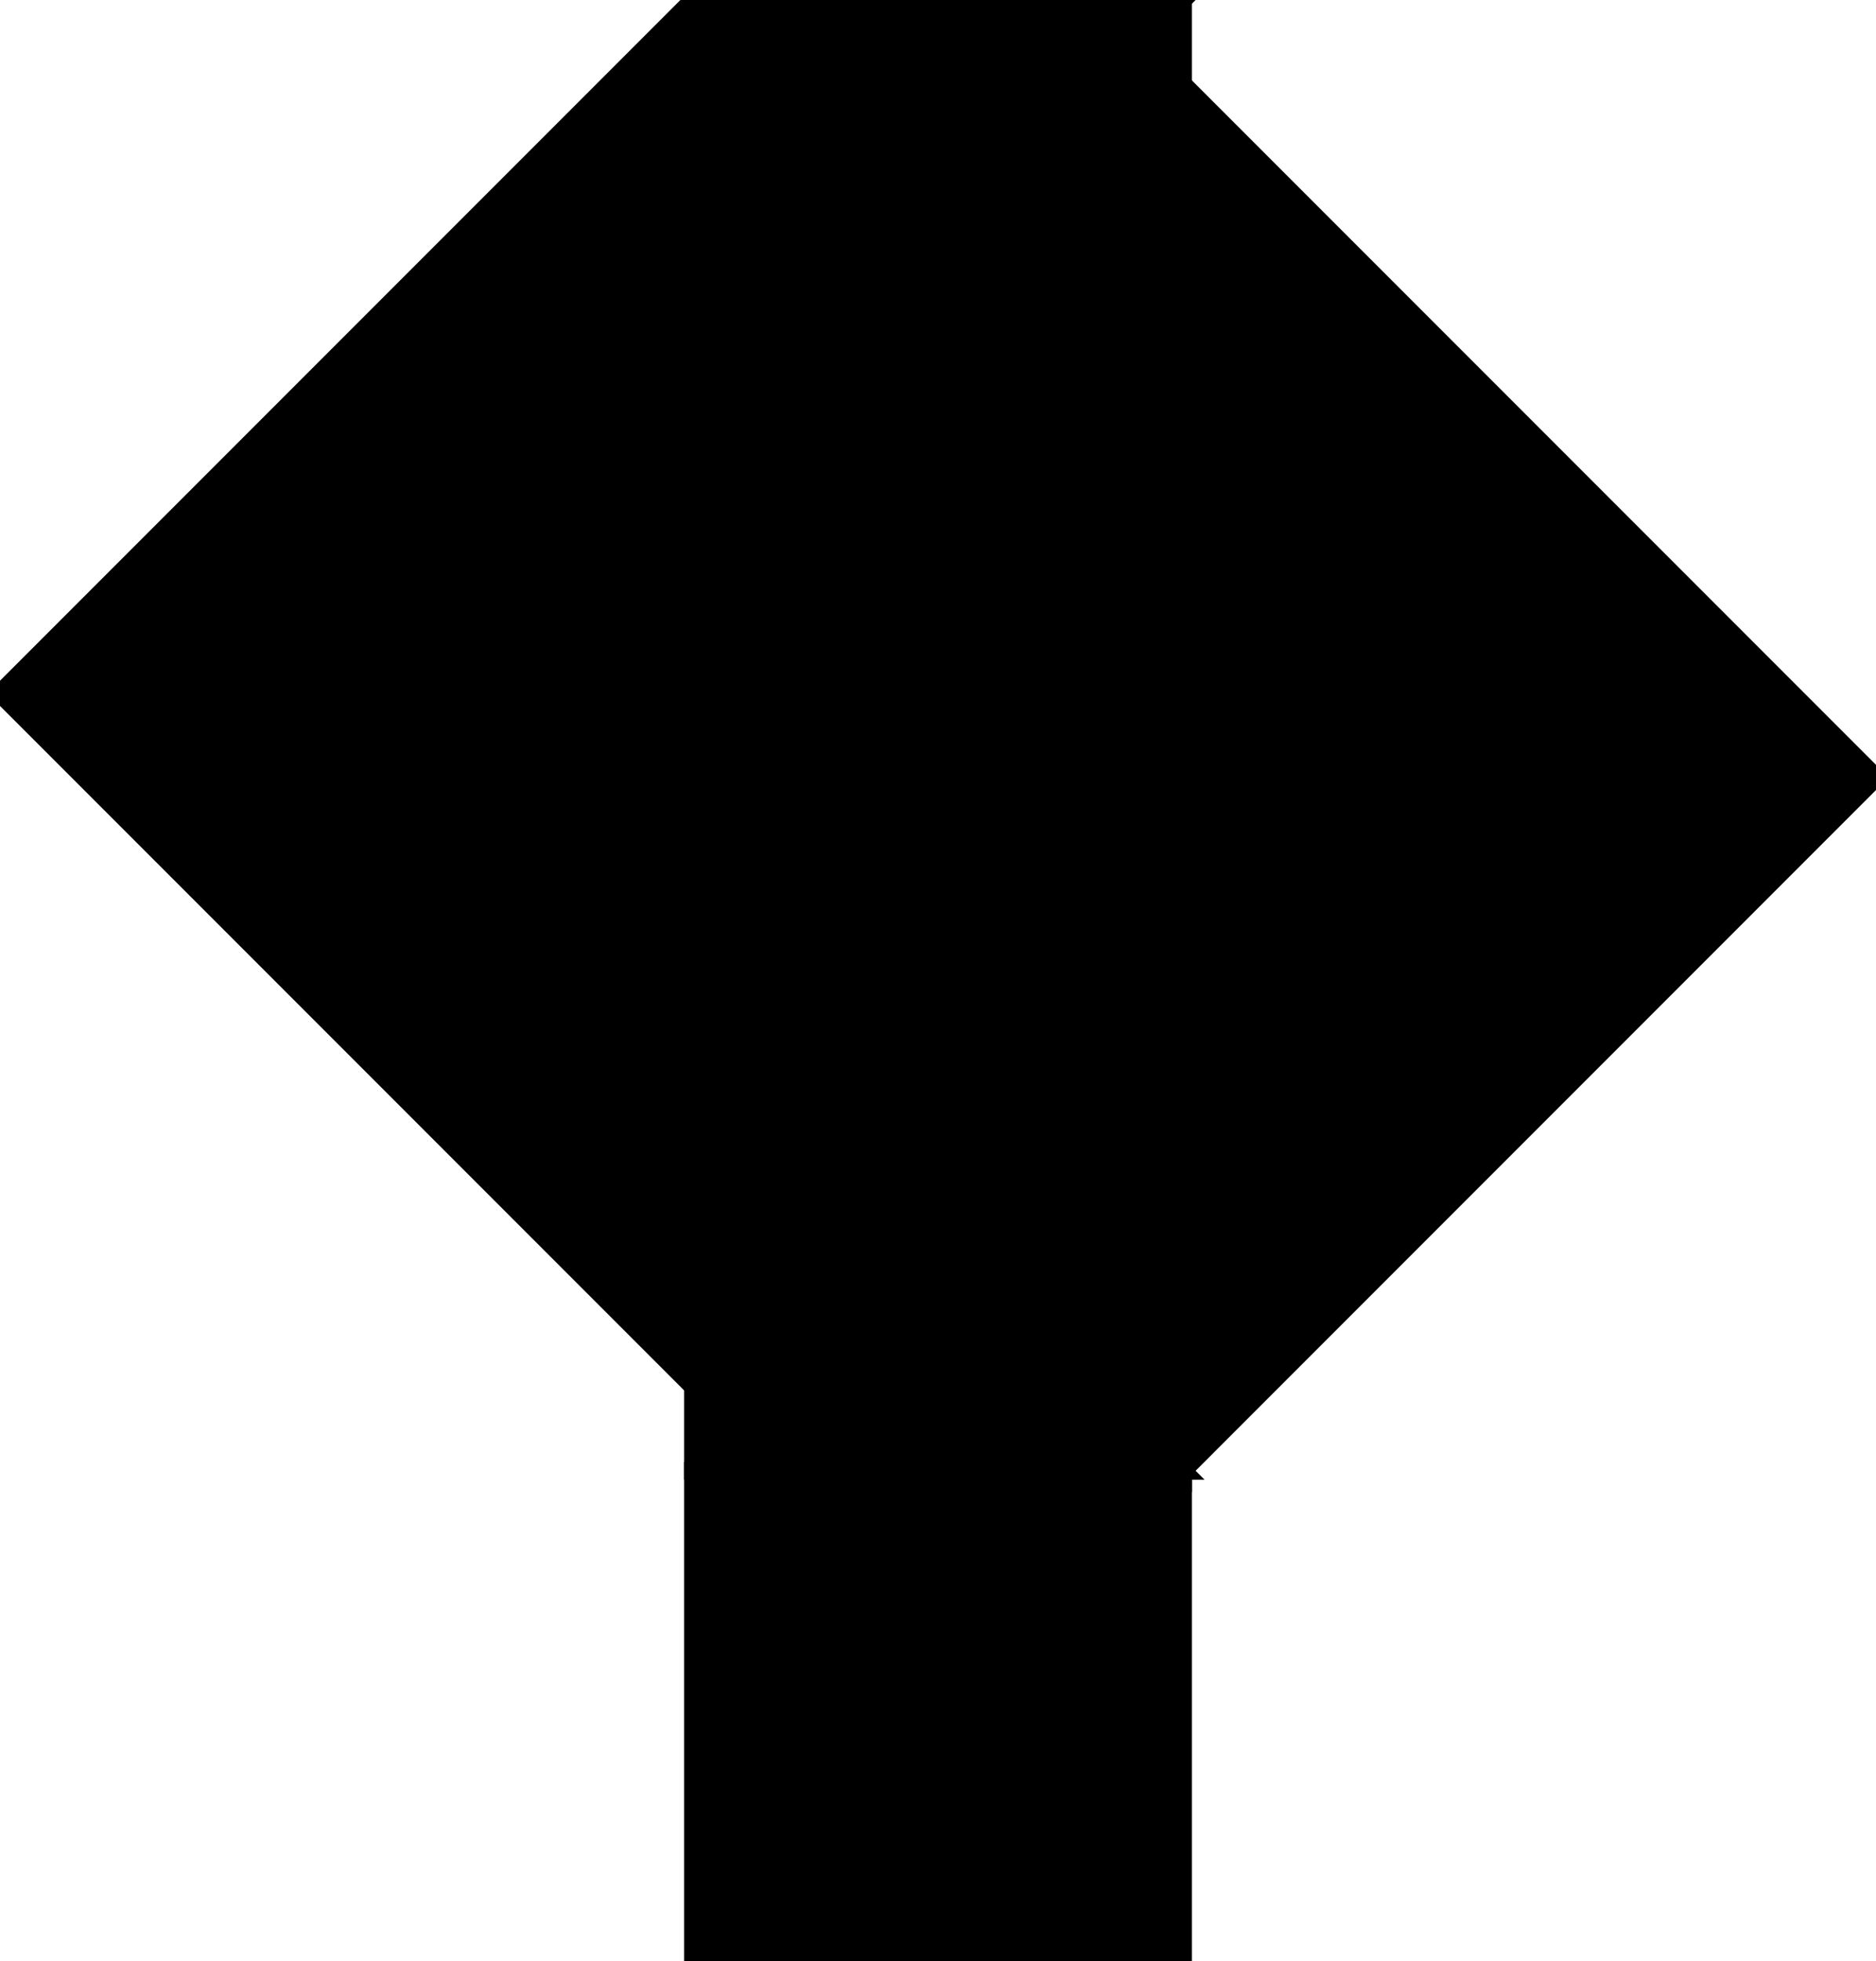 <?xml version="1.0" encoding="utf-8"?>
<svg baseProfile="full" height="100%" version="1.1" viewBox="0 0 210.563 220.0" width="100%" xmlns="http://www.w3.org/2000/svg" xmlns:ev="http://www.w3.org/2001/xml-events" xmlns:xlink="http://www.w3.org/1999/xlink"><defs/><polygon fill="black" id="1" points="77.782,220.0 77.782,165.0 132.782,165.0 132.782,220.0" stroke="black" stroke-width="2"/><polygon fill="black" id="2" points="77.782,55.0 77.782,110.0 132.782,165.0 132.782,110.0" stroke="black" stroke-width="2"/><polygon fill="black" id="3" points="77.782,165.0 132.782,165.0 77.782,110.0" stroke="black" stroke-width="2"/><polygon fill="black" id="4" points="77.782,55.0 132.782,0.0 77.782,0.0" stroke="black" stroke-width="2"/><polygon fill="black" id="5" points="132.782,110.0 77.782,55.0 132.782,0.0" stroke="black" stroke-width="2"/><polygon fill="black" id="6" points="77.782,155.563 0.0,77.782 77.782,0.0" stroke="black" stroke-width="2"/><polygon fill="black" id="7" points="132.782,165.0 210.563,87.218 132.782,9.437" stroke="black" stroke-width="2"/></svg>
